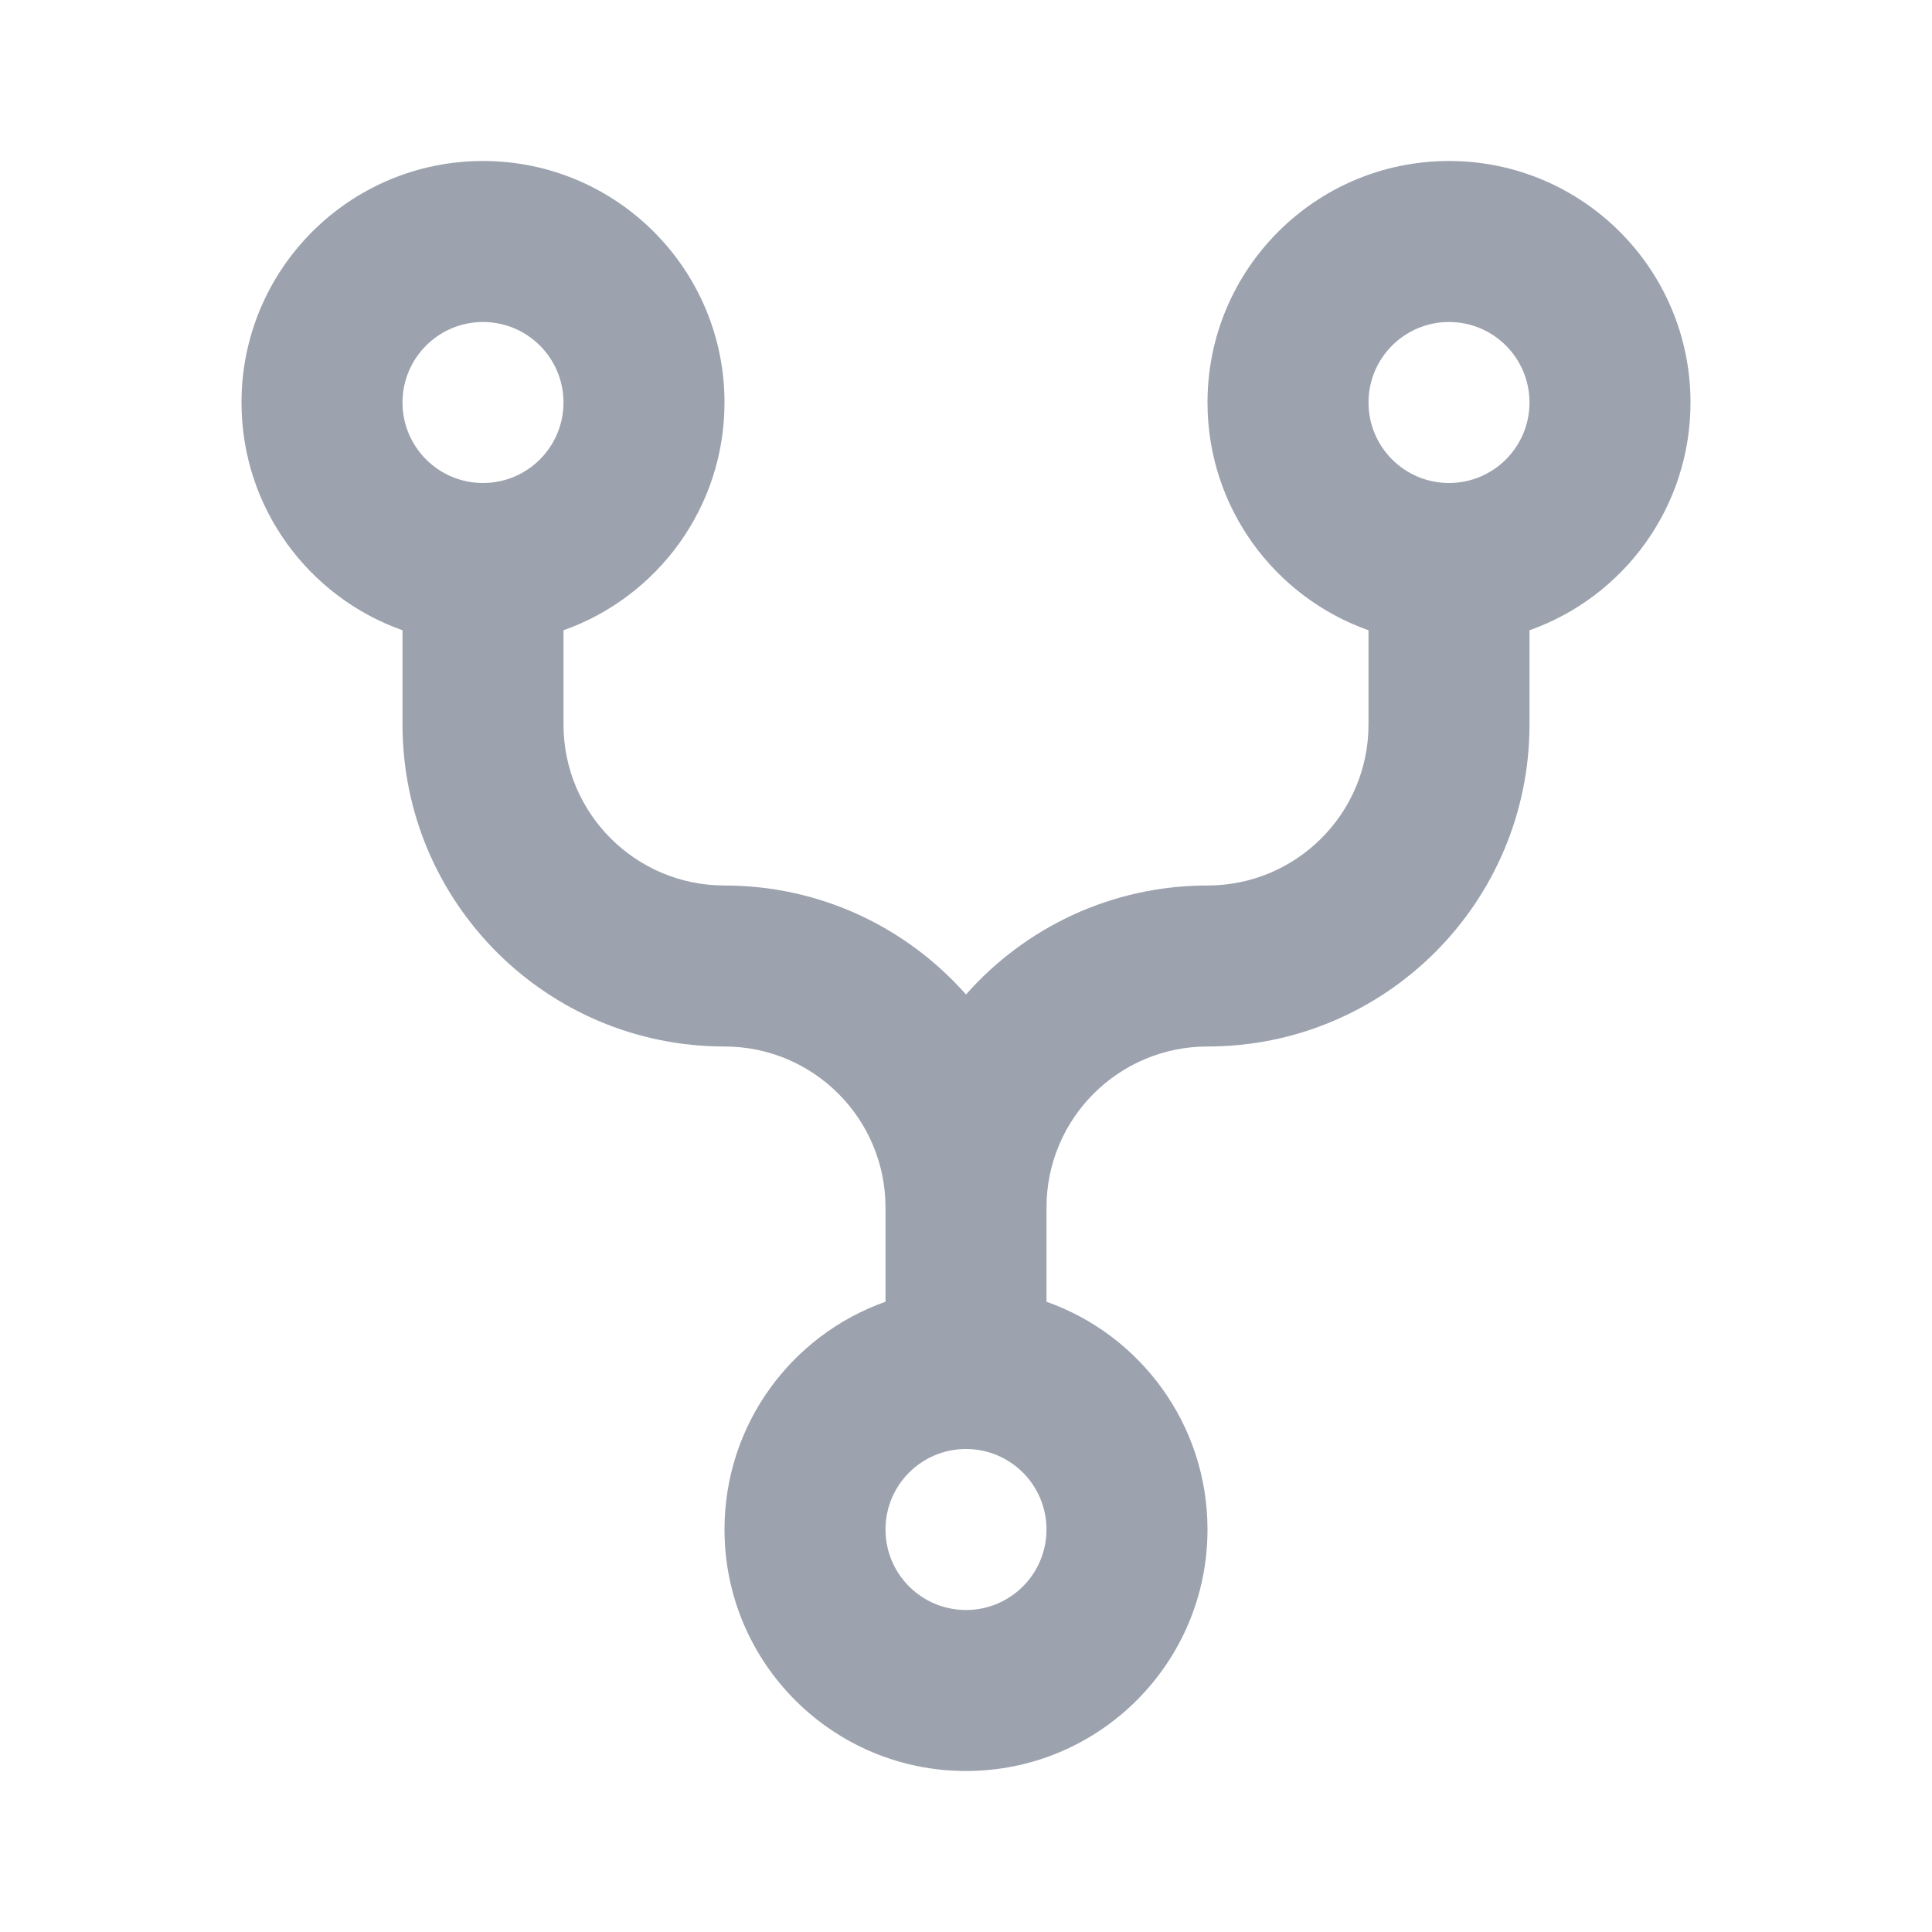 <?xml version="1.0" encoding="utf-8"?>
<svg width="800px" height="800px" viewBox="0 0 800 800" version="1.1" xmlns:xlink="http://www.w3.org/1999/xlink" xmlns="http://www.w3.org/2000/svg">
  <defs>
    <path d="M0 0L800 0L800 800L0 800L0 0Z" id="path_1" />
    <clipPath id="mask_1">
      <use xlink:href="#path_1" />
    </clipPath>
  </defs>
  <g id="fork">
    <path d="M0 0L800 0L800 800L0 800L0 0Z" id="Background" fill="#FFFFFF" fill-opacity="0" fill-rule="evenodd" stroke="none" />
    <path d="M200 133.333C181.591 133.333 166.667 148.257 166.667 166.667C166.667 185.076 181.591 200 200 200C218.409 200 233.333 185.076 233.333 166.667C233.333 148.257 218.409 133.333 200 133.333L200 133.333ZM300 166.667C300 210.207 272.173 247.249 233.333 260.976L233.333 300C233.333 336.82 263.181 366.667 300 366.667C339.823 366.667 375.57 384.127 400 411.807C424.43 384.127 460.177 366.667 500 366.667C536.82 366.667 566.667 336.82 566.667 300L566.667 260.976C527.827 247.249 500 210.207 500 166.667C500 111.438 544.77 66.667 600 66.667C655.23 66.667 700 111.438 700 166.667C700 210.207 672.173 247.249 633.333 260.976L633.333 300C633.333 373.637 573.637 433.333 500 433.333C463.18 433.333 433.333 463.18 433.333 500L433.333 539.023C472.173 552.75 500 589.793 500 633.333C500 688.563 455.23 733.333 400 733.333C344.77 733.333 300 688.563 300 633.333C300 589.793 327.827 552.75 366.667 539.023L366.667 500C366.667 463.18 336.82 433.333 300 433.333C226.362 433.333 166.667 373.637 166.667 300L166.667 260.976C127.827 247.249 100 210.207 100 166.667C100 111.438 144.772 66.667 200 66.667C255.228 66.667 300 111.438 300 166.667L300 166.667ZM400 600C381.59 600 366.667 614.923 366.667 633.333C366.667 651.743 381.59 666.667 400 666.667C418.41 666.667 433.333 651.743 433.333 633.333C433.333 614.923 418.41 600 400 600L400 600ZM600 200C618.41 200 633.333 185.076 633.333 166.667C633.333 148.257 618.41 133.333 600 133.333C581.59 133.333 566.667 148.257 566.667 166.667C566.667 185.076 581.59 200 600 200L600 200Z" id="Shape" fill="#9CA2AE" fill-rule="evenodd" stroke="none" />
  </g>
</svg>
